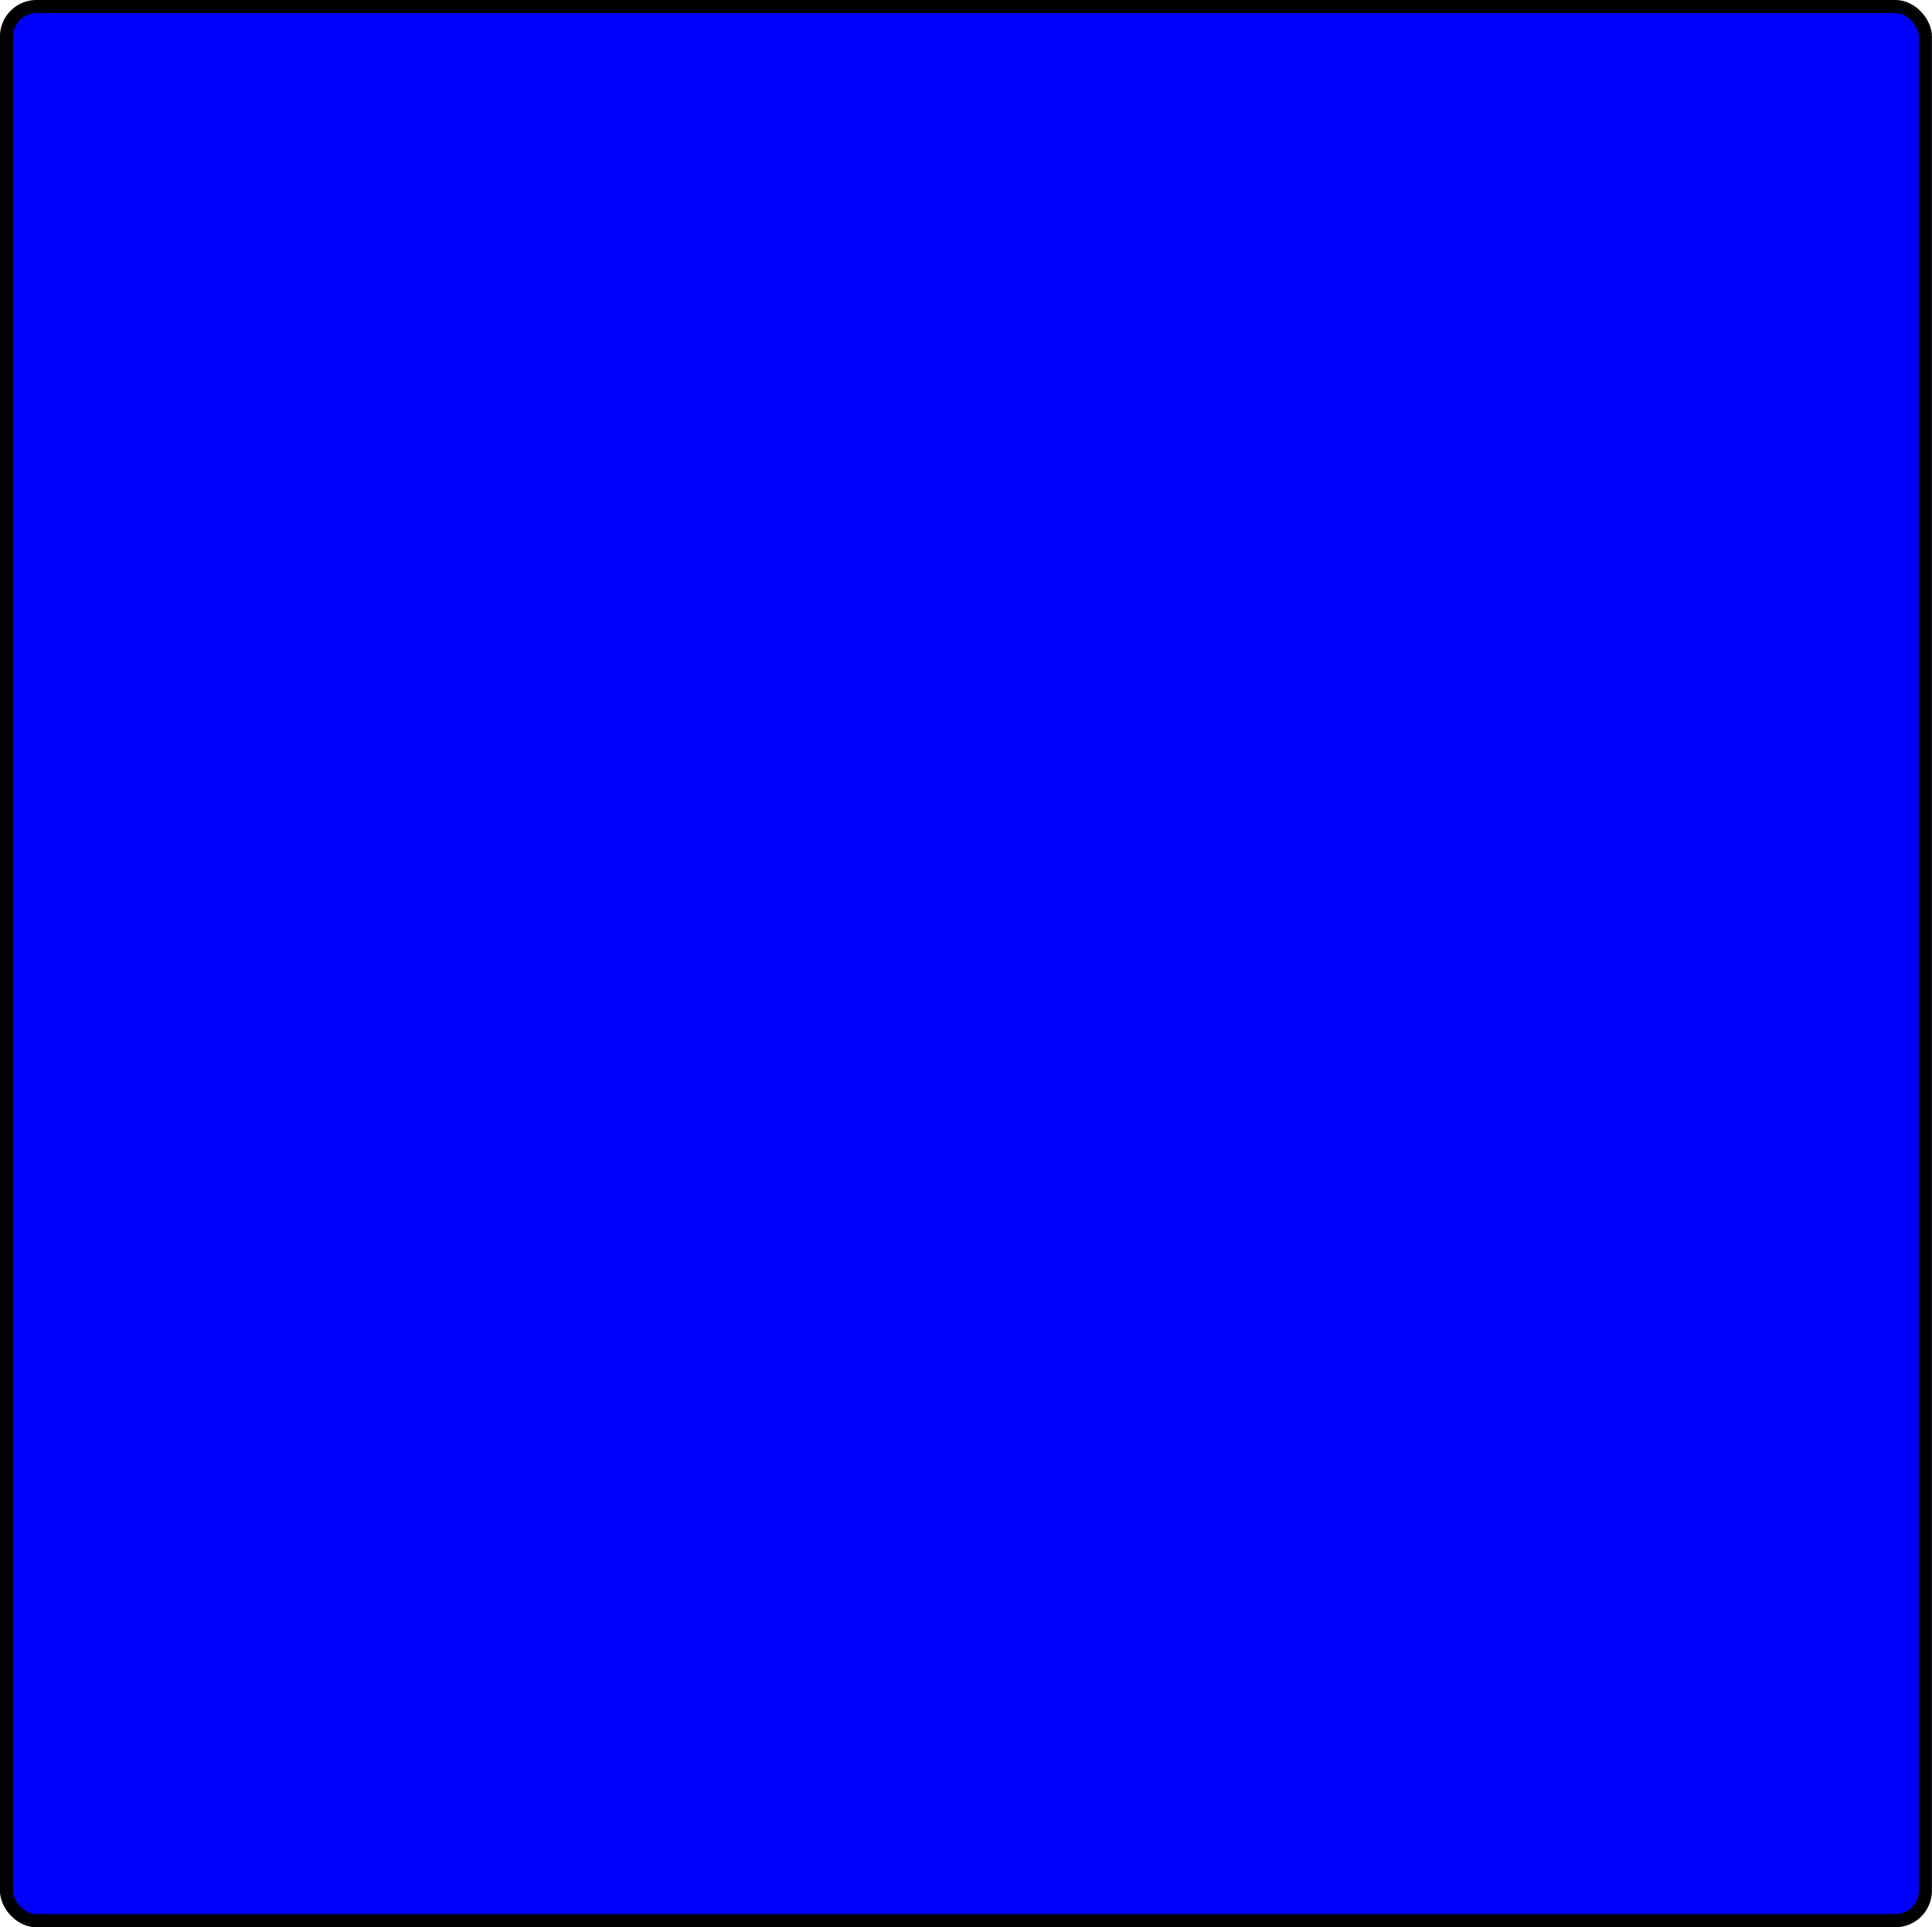 <?xml version="1.0" encoding="UTF-8"?>
<!-- Created with Inkscape (http://www.inkscape.org/) -->
<svg width="38.664mm" height="38.562mm" version="1.1" viewBox="0 0 38.664 38.562" xmlns="http://www.w3.org/2000/svg">
 <g transform="translate(-153.18 -32.845)">
  <rect x="153.31" y="32.976" width="38.401" height="38.299" ry=".601" style="fill:#00f;stroke-width:.263;stroke:#000"/>
  <ellipse cx="109.71" cy="51.825" rx="19.492" ry="19.991" style="fill-rule:evenodd;fill:#00fb00;stroke-width:.254"/>
  <path transform="matrix(.265 0 0 .265 9.993 26.121)" d="m211.96 167.26-162.57 1.241 80.209-141.41z" style="fill:#fa0000;stroke-width:.756;stroke:#000"/>
 </g>
</svg>
